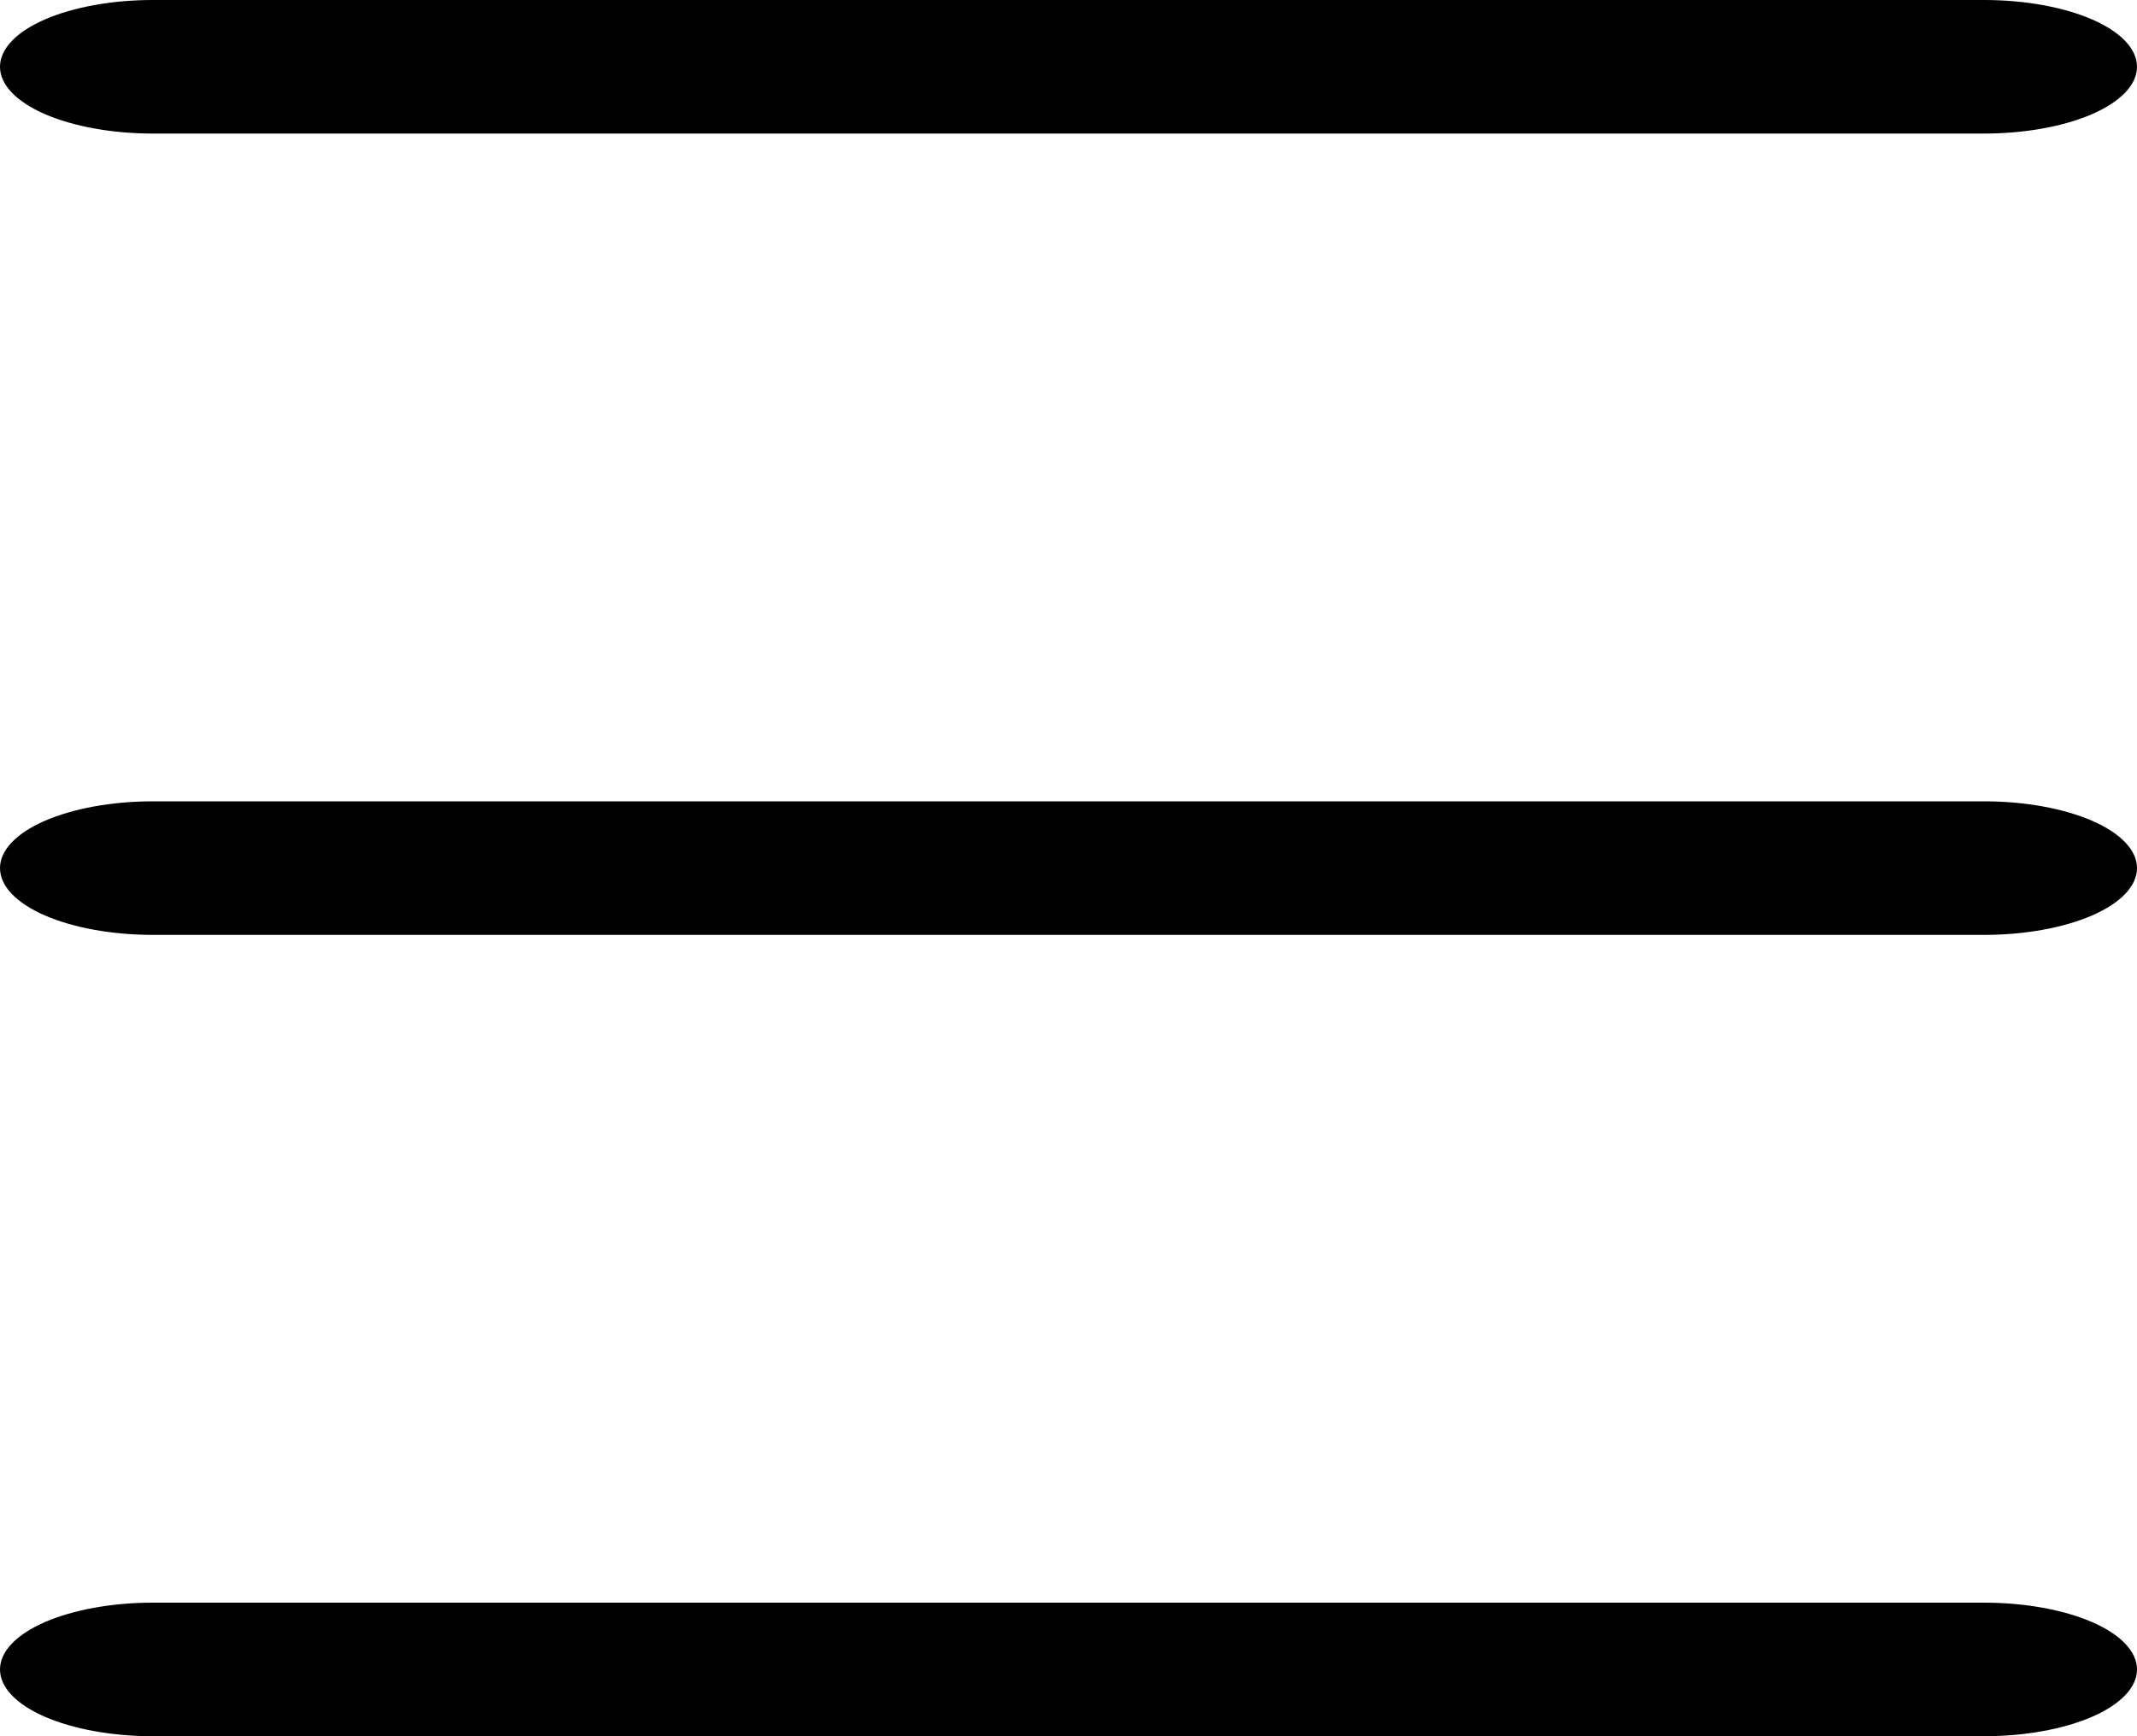 <svg width="16" height="13" viewBox="0 0 16 13" fill="none" xmlns="http://www.w3.org/2000/svg">
<path fill-rule="evenodd" clip-rule="evenodd" d="M0 0.5C0 0.367 0.12 0.24 0.335 0.146C0.549 0.053 0.84 0 1.143 0H14.857C15.16 0 15.451 0.053 15.665 0.146C15.88 0.24 16 0.367 16 0.5C16 0.633 15.88 0.76 15.665 0.854C15.451 0.947 15.16 1 14.857 1H1.143C0.84 1 0.549 0.947 0.335 0.854C0.12 0.76 0 0.633 0 0.5Z" fill="currentColor"/>
<path fill-rule="evenodd" clip-rule="evenodd" d="M0 6.5C0 6.367 0.12 6.24 0.335 6.146C0.549 6.053 0.84 6 1.143 6H14.857C15.16 6 15.451 6.053 15.665 6.146C15.88 6.24 16 6.367 16 6.5C16 6.633 15.88 6.76 15.665 6.854C15.451 6.947 15.16 7 14.857 7H1.143C0.84 7 0.549 6.947 0.335 6.854C0.12 6.76 0 6.633 0 6.5Z" fill="currentColor"/>
<path fill-rule="evenodd" clip-rule="evenodd" d="M0 12.5C0 12.367 0.12 12.24 0.335 12.146C0.549 12.053 0.84 12 1.143 12H14.857C15.16 12 15.451 12.053 15.665 12.146C15.88 12.24 16 12.367 16 12.5C16 12.633 15.88 12.76 15.665 12.854C15.451 12.947 15.16 13 14.857 13H1.143C0.84 13 0.549 12.947 0.335 12.854C0.12 12.76 0 12.633 0 12.5Z" fill="currentColor"/>
</svg>
